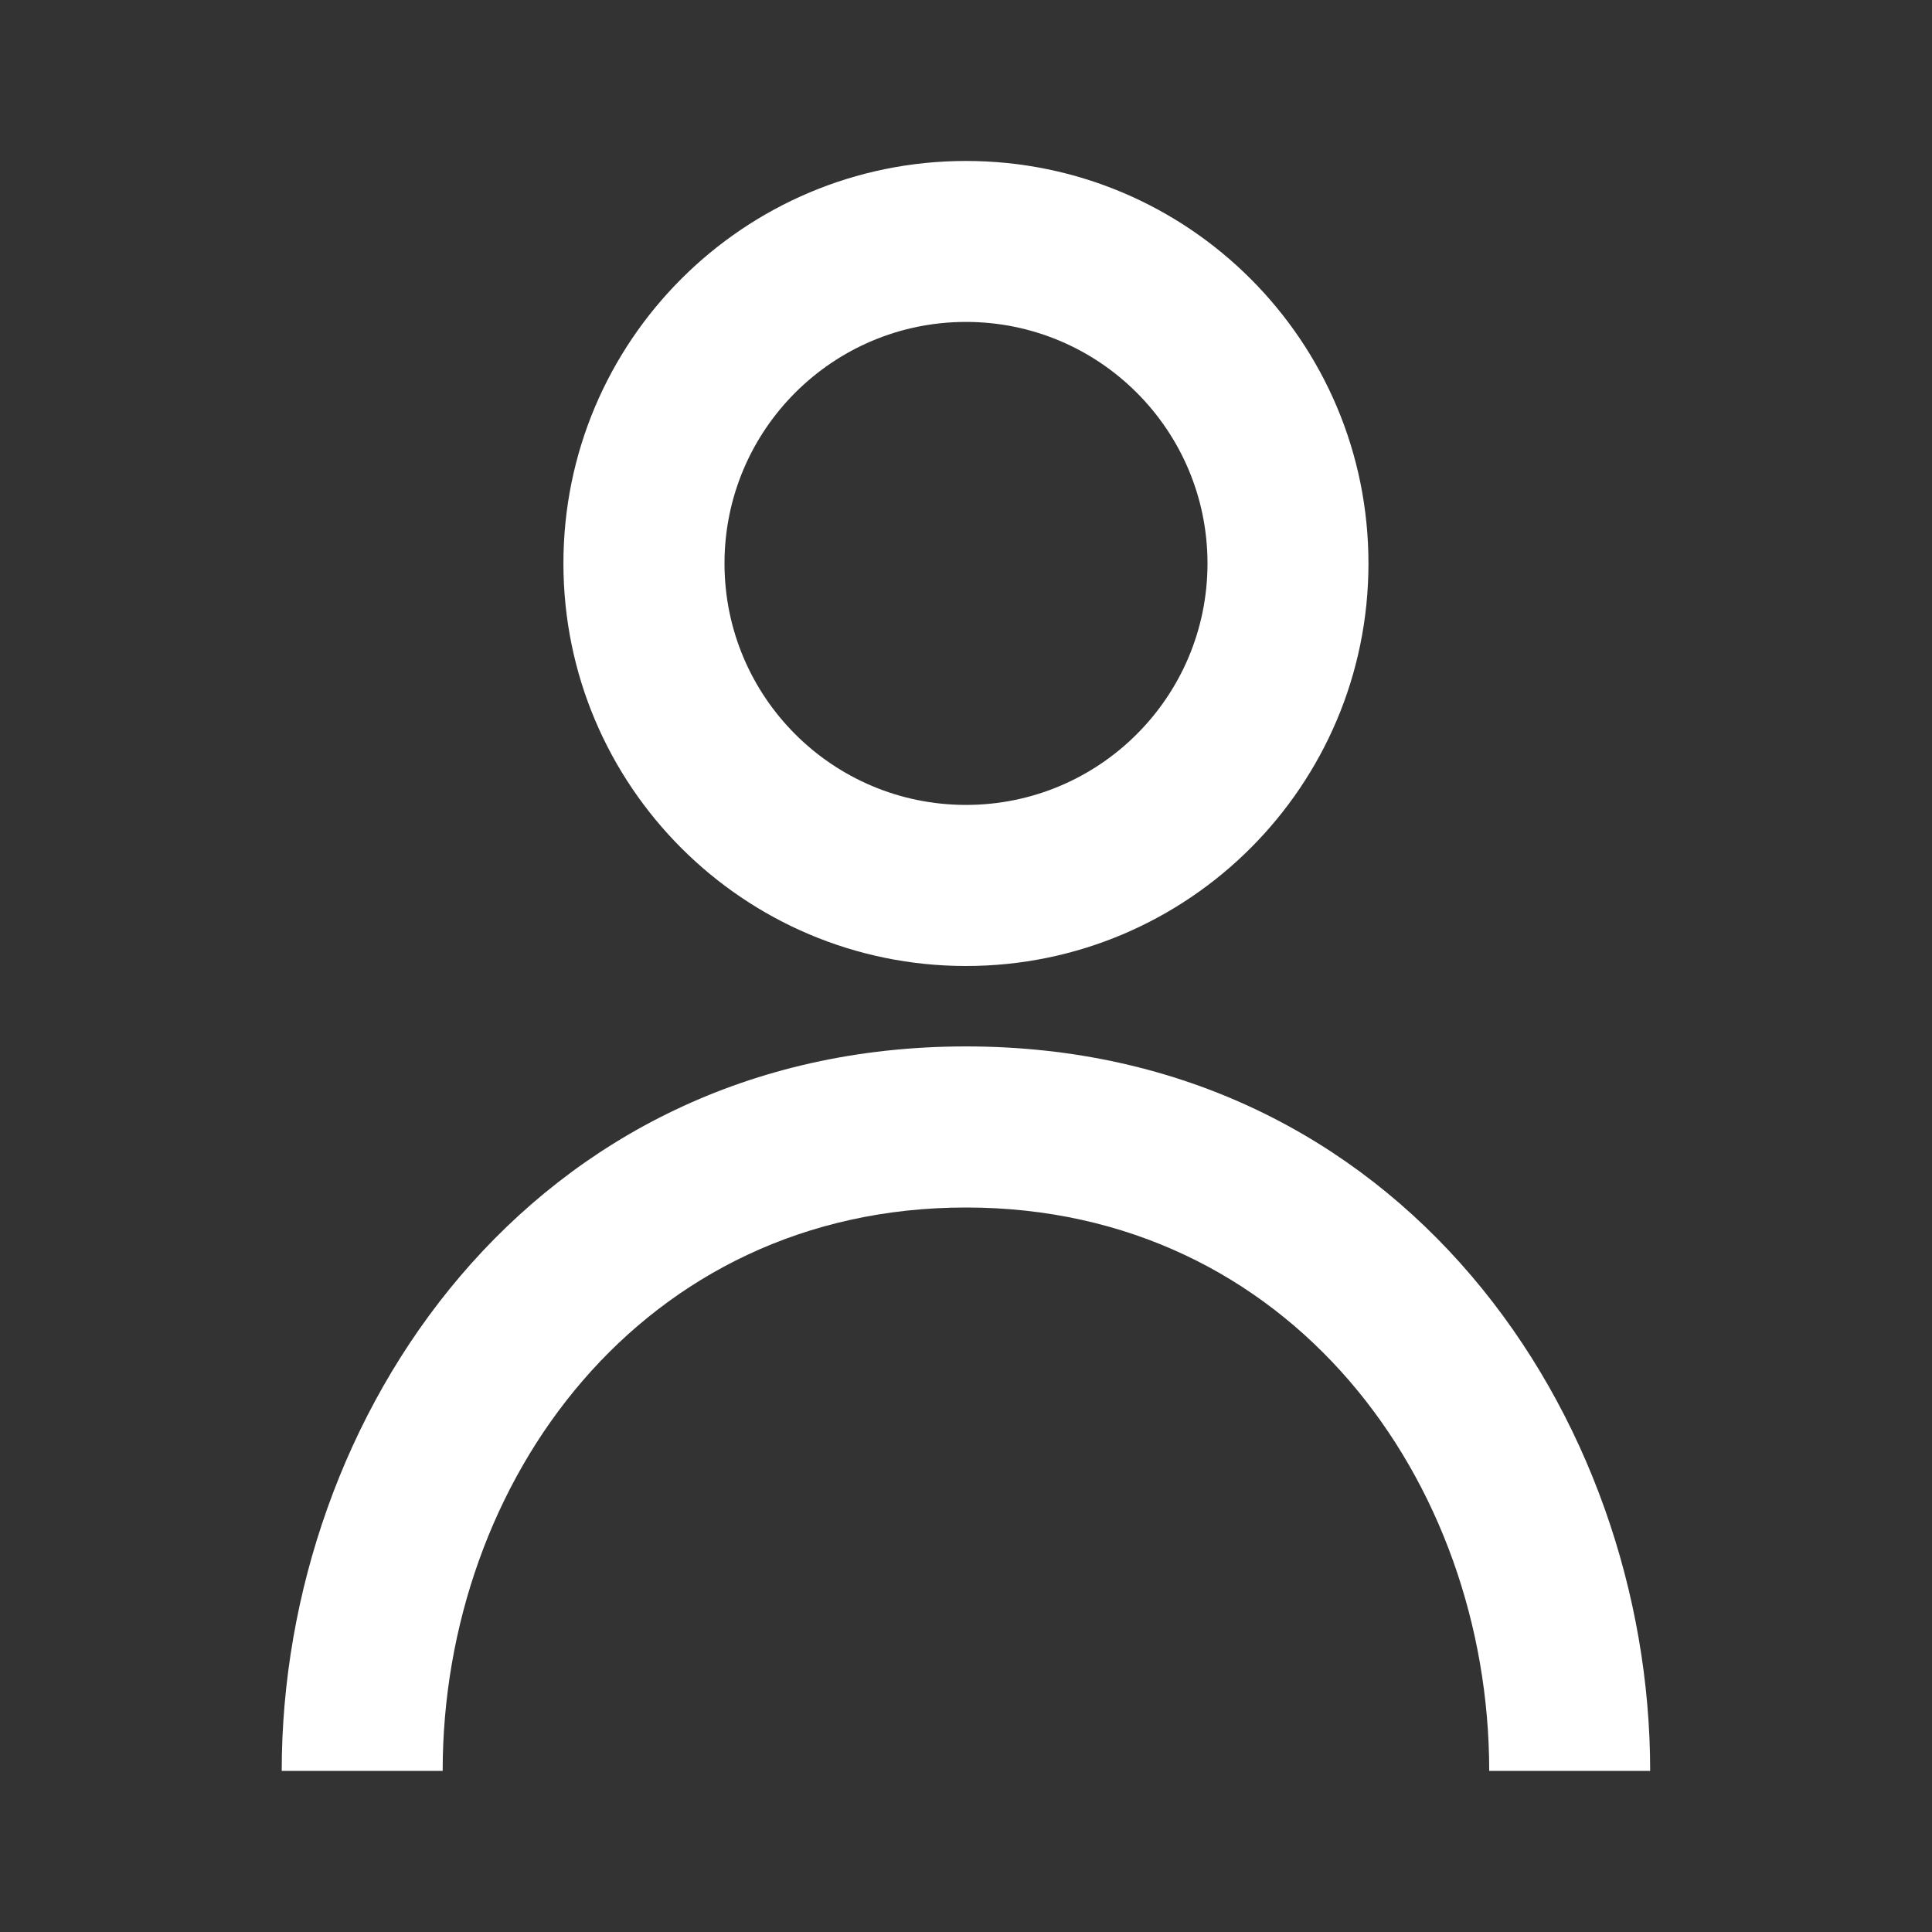 <svg width="16" height="16" viewBox="0 0 16 16" fill="none" xmlns="http://www.w3.org/2000/svg">
<rect x="0" y="0" width="16" height="16" fill="#333333" stroke="none"/>
<path fill-rule="evenodd" clip-rule="evenodd" d="M8 1.333C6.159 1.333 4.666 2.825 4.666 4.666C4.666 6.507 6.159 8 8 8C9.841 8 11.333 6.507 11.333 4.666C11.333 2.825 9.841 1.333 8 1.333ZM6 4.666C6 3.562 6.895 2.666 8 2.666C9.104 2.666 10 3.562 10 4.666C10 5.771 9.104 6.666 8 6.666C6.895 6.666 6 5.771 6 4.666Z" fill="white"/>
<path d="M8 8.666C4.393 8.666 2.333 11.732 2.333 14.666H3.666C3.666 12.268 5.315 10 8 10C10.684 10 12.333 12.267 12.333 14.666H13.666C13.666 11.732 11.607 8.666 8 8.666Z" fill="white"/>
</svg>
